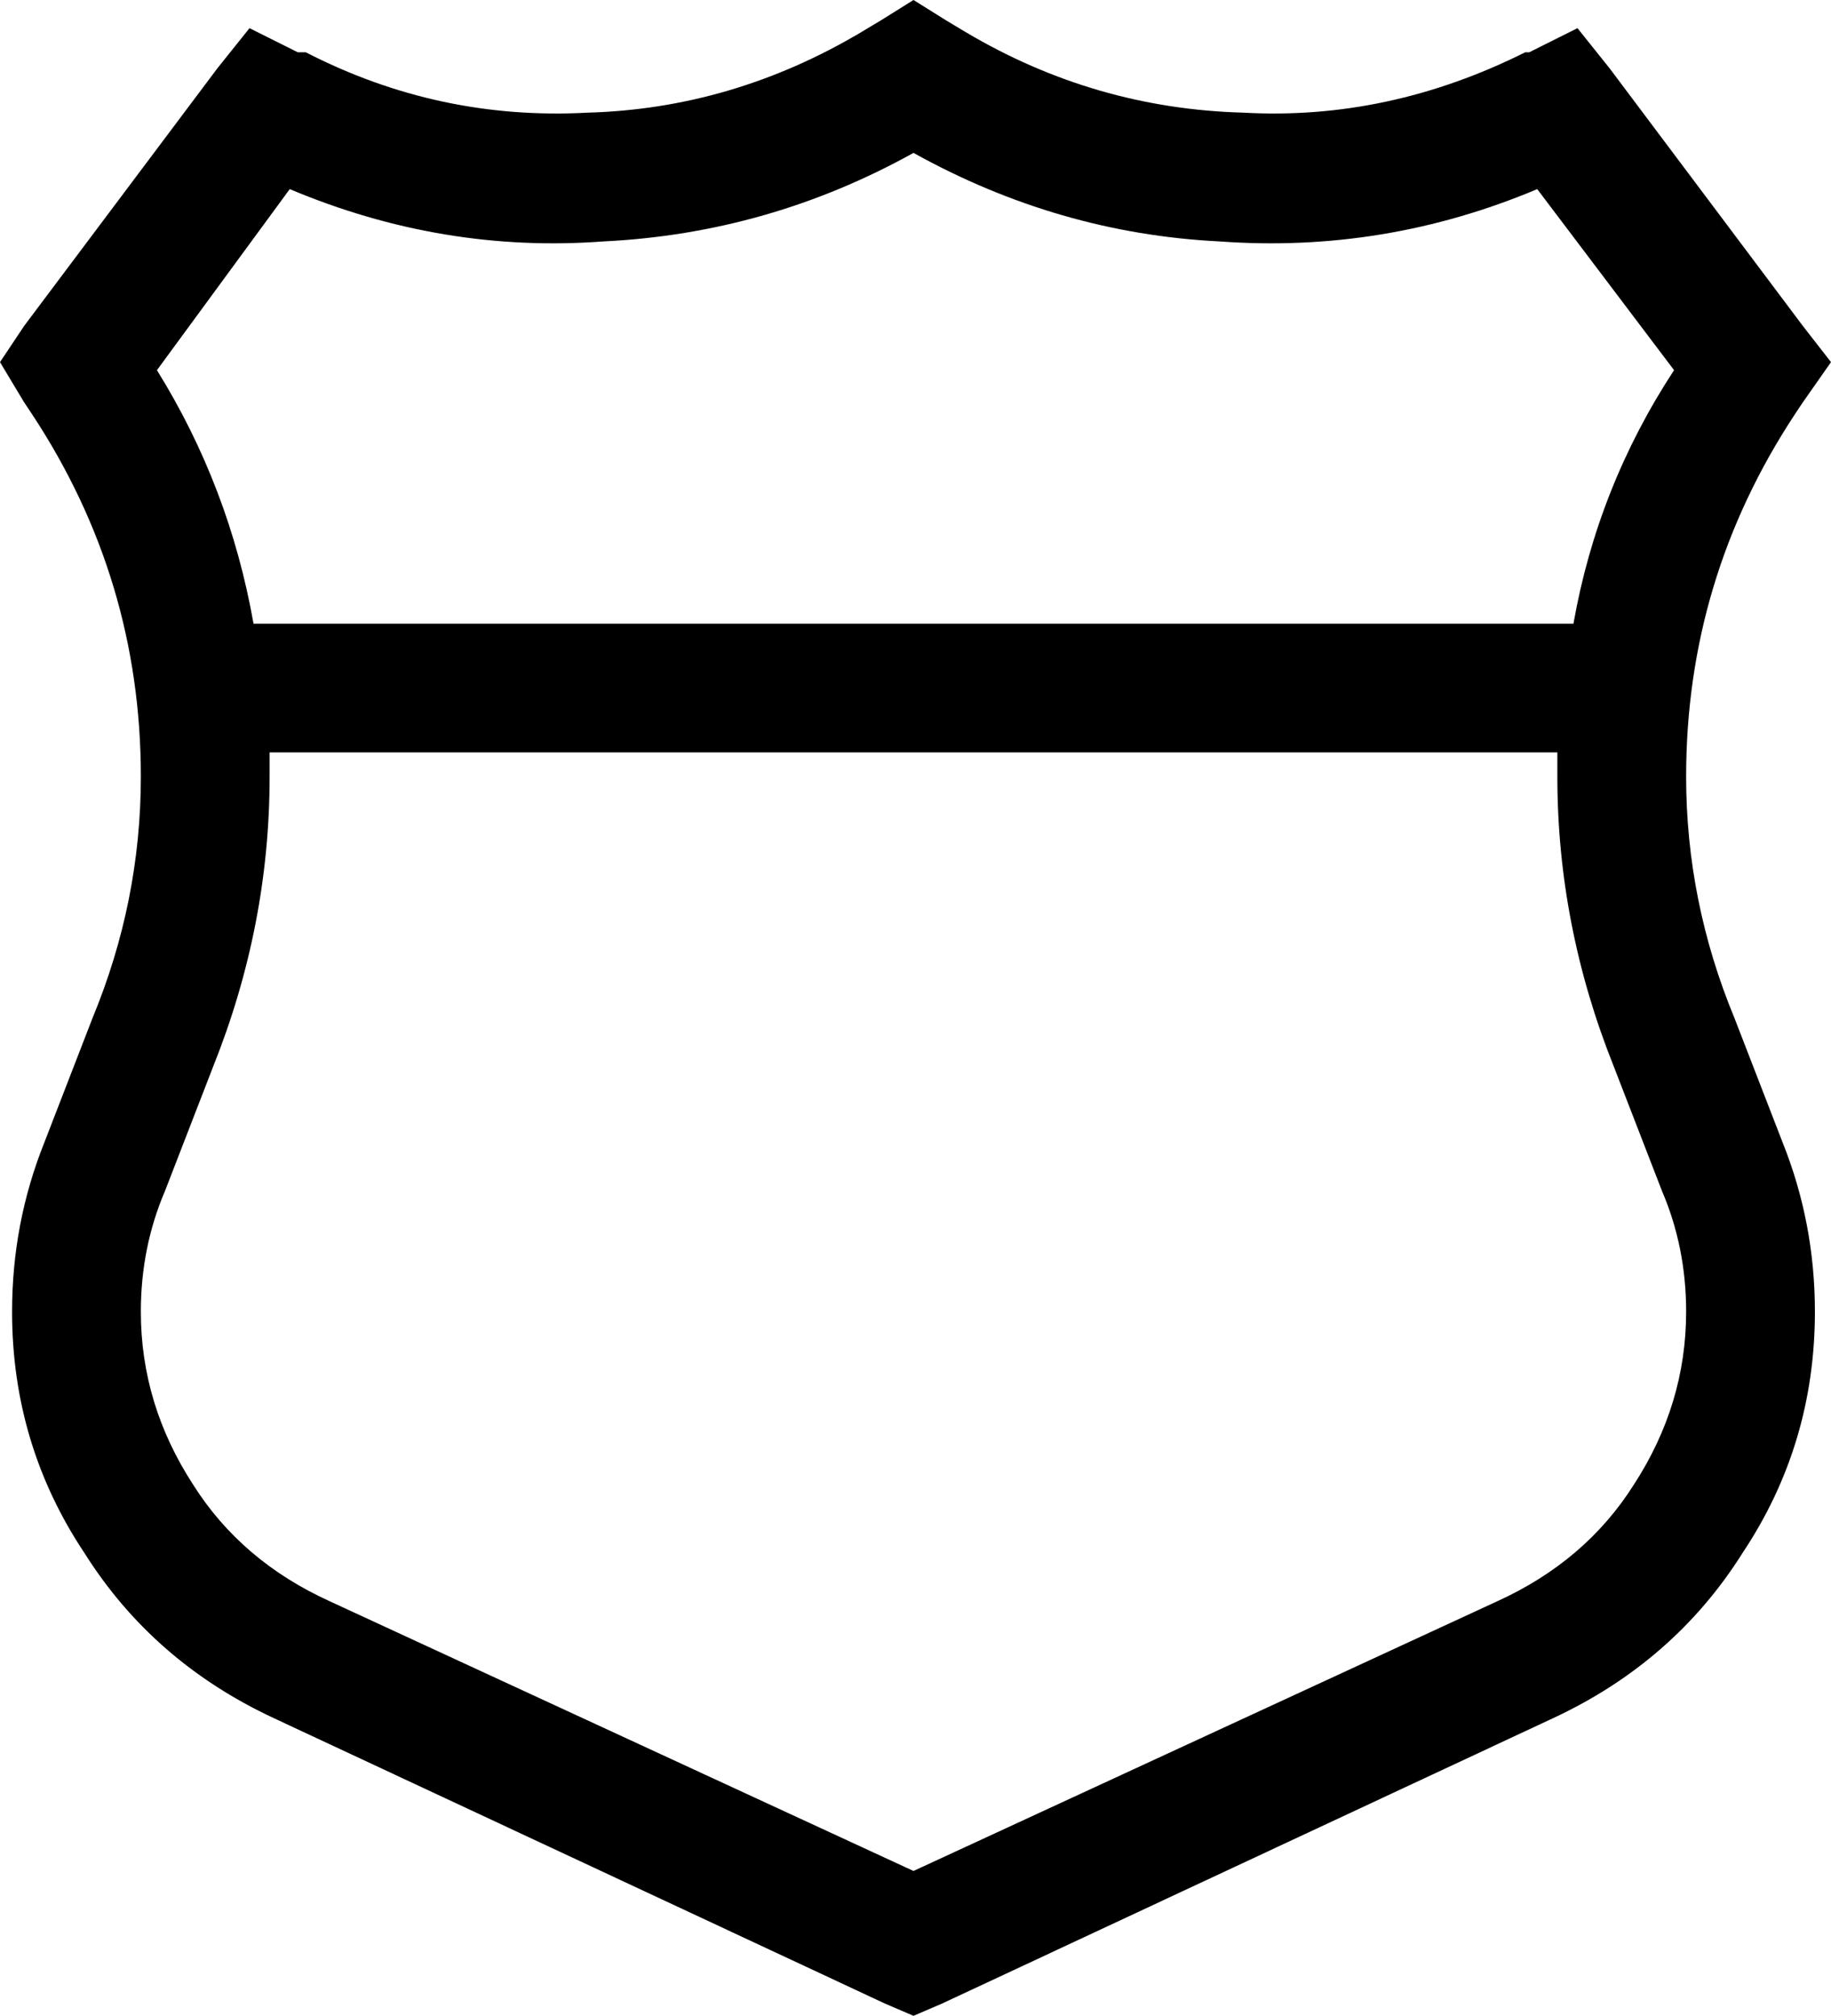 <svg viewBox="0 0 455 501">
  <path
    d="M 235 5 L 227 0 L 219 5 L 214 8 Q 182 27 146 28 Q 109 30 76 13 L 74 13 L 62 7 L 54 17 L 6 81 L 0 90 L 6 100 L 8 103 Q 35 144 35 193 Q 35 224 23 253 L 11 284 Q 3 304 3 326 Q 3 359 21 386 Q 38 413 68 427 L 220 498 L 227 501 L 234 498 L 386 427 Q 416 413 433 386 Q 451 359 451 326 Q 451 304 443 284 L 431 253 Q 419 224 419 193 Q 419 144 446 103 L 448 100 L 455 90 L 448 81 L 400 17 L 392 7 L 380 13 L 379 13 Q 345 30 309 28 Q 272 27 240 8 L 235 5 L 235 5 Z M 72 47 Q 110 63 150 60 L 150 60 Q 191 58 227 38 Q 263 58 303 60 Q 344 63 382 47 L 416 92 Q 397 121 391 155 L 63 155 Q 57 121 39 92 L 72 47 L 72 47 Z M 67 187 L 387 187 Q 387 190 387 193 Q 387 230 401 265 L 413 296 Q 419 310 419 326 Q 419 349 406 369 Q 394 388 372 398 L 227 465 L 82 398 Q 60 388 48 369 Q 35 349 35 326 Q 35 310 41 296 L 53 265 Q 67 230 67 193 Q 67 190 67 187 L 67 187 Z"
  />
</svg>